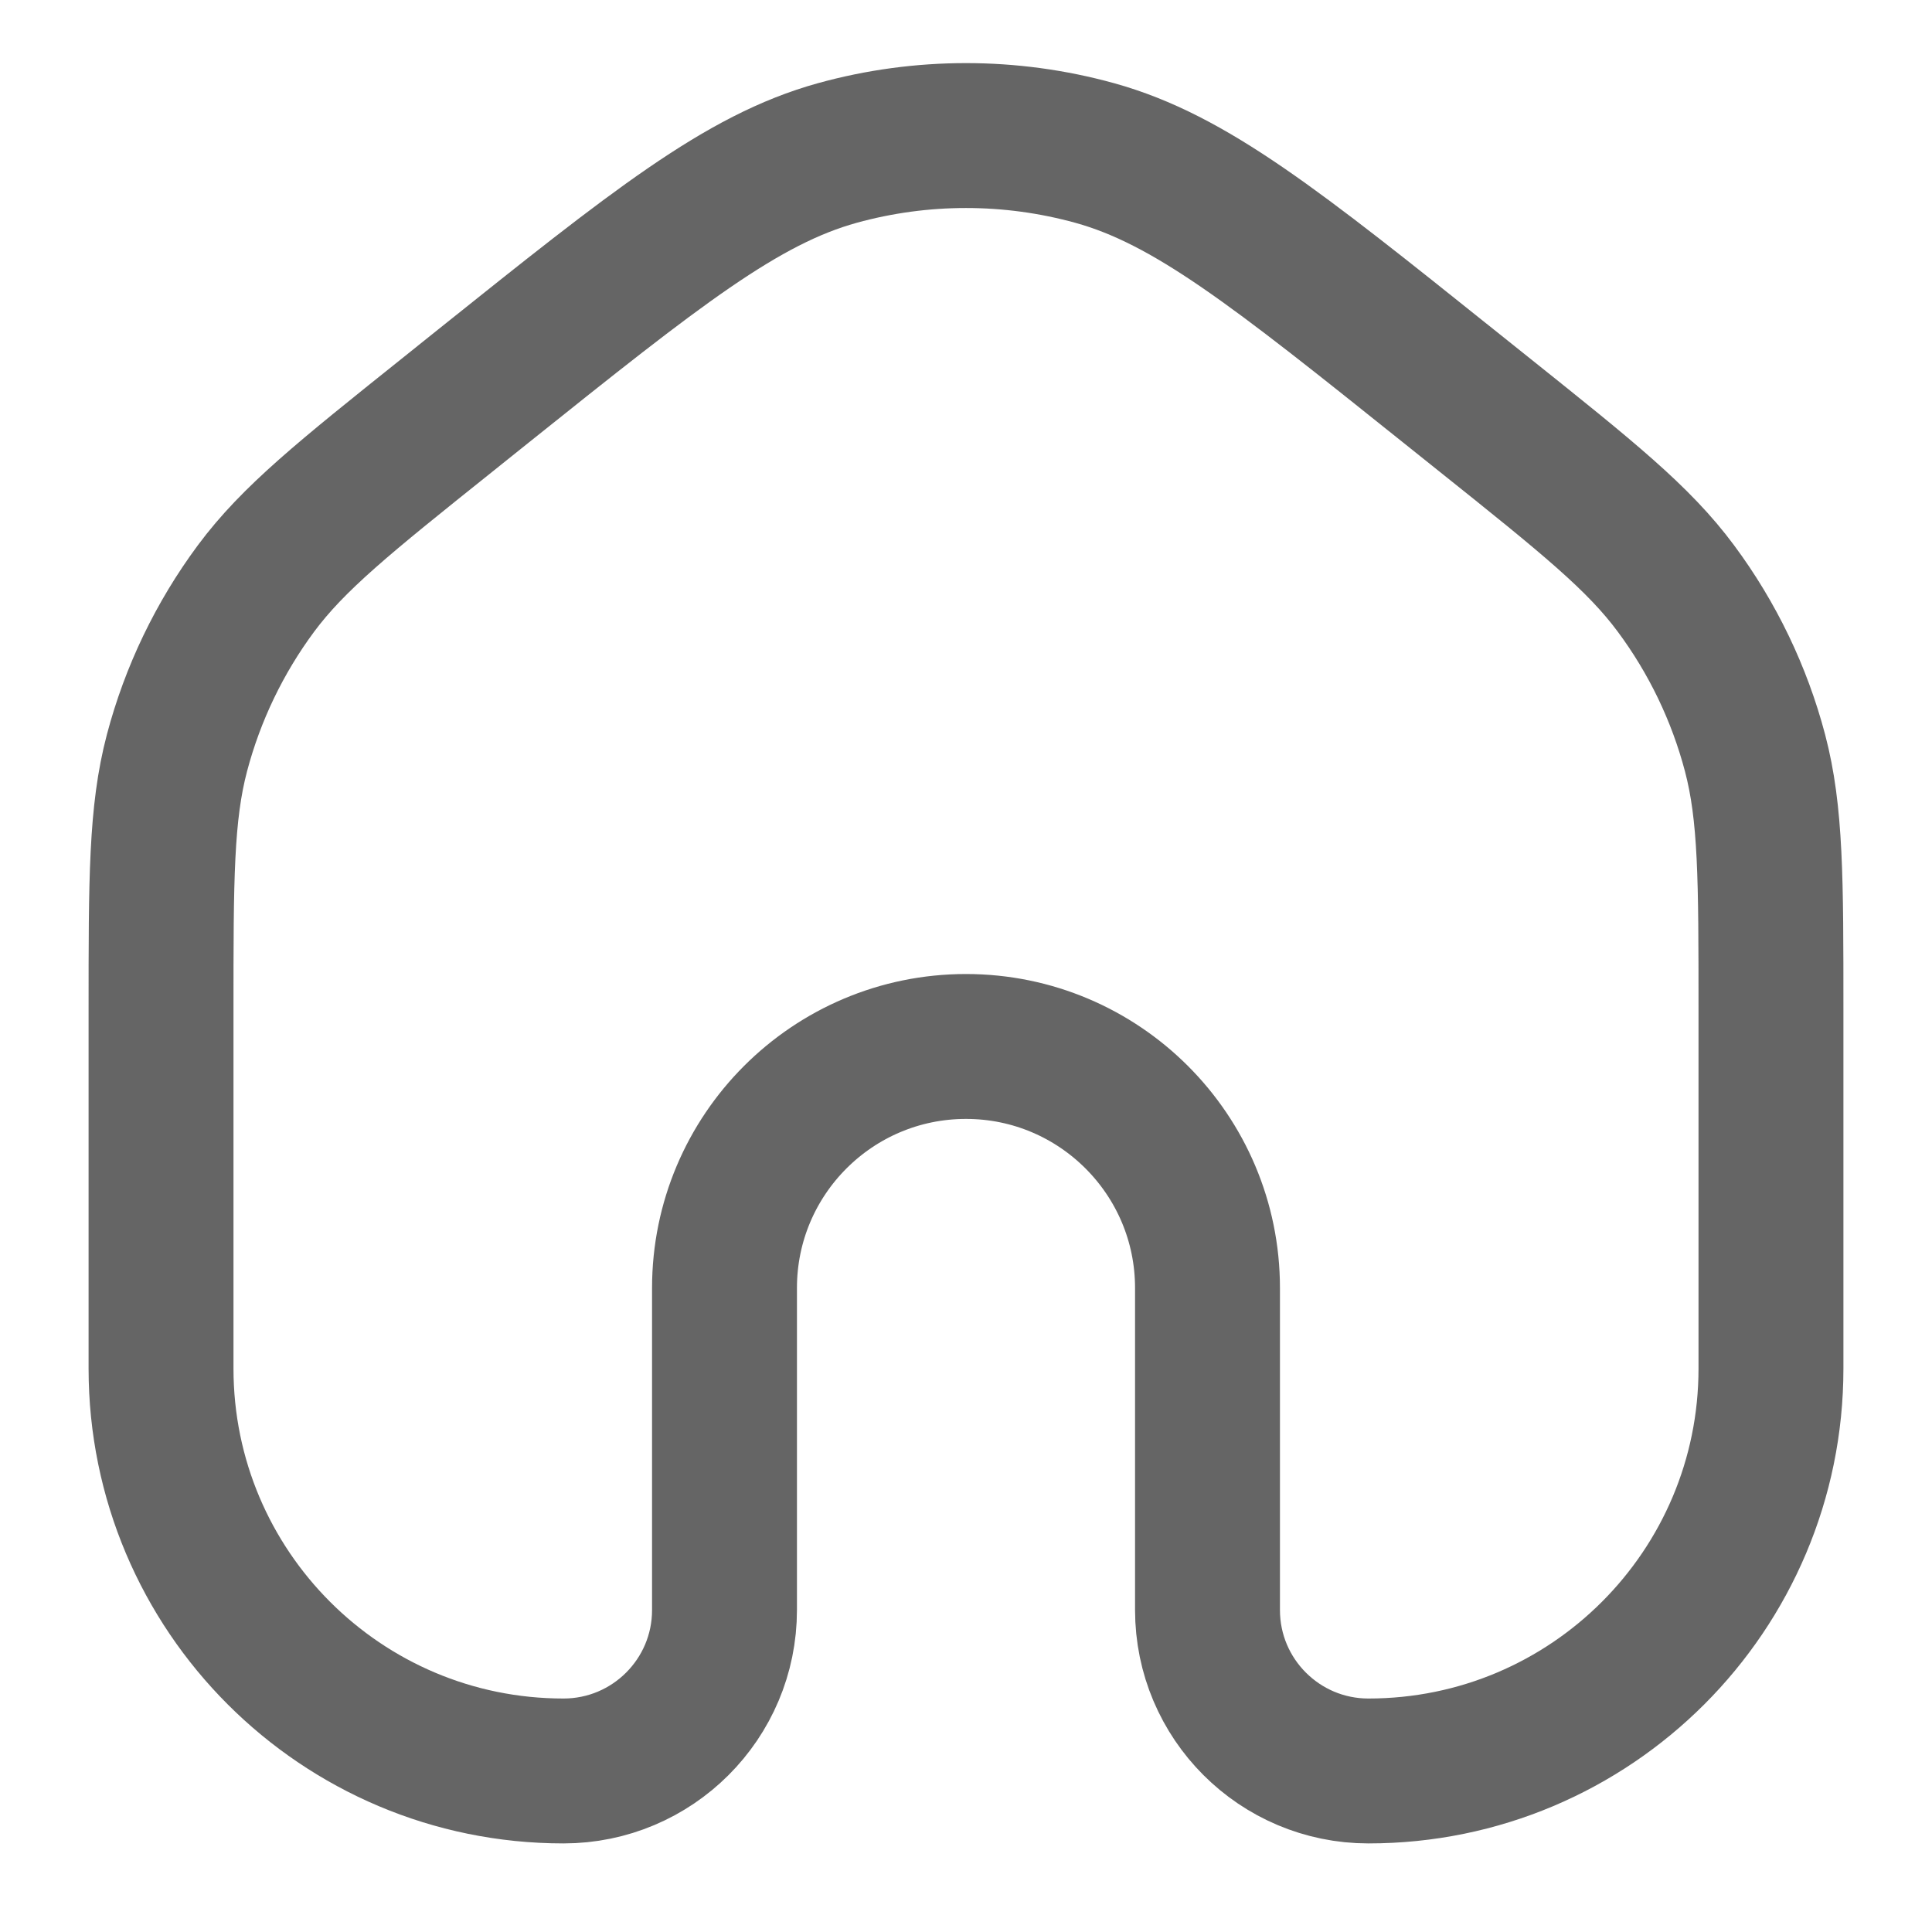 <svg width="20" height="20" viewBox="0 0 20 20" fill="none" xmlns="http://www.w3.org/2000/svg">
<path d="M18.333 14.167V10.454C18.333 9.099 18.333 8.421 18.168 7.794C18.006 7.18 17.728 6.602 17.349 6.092C16.963 5.571 16.434 5.147 15.376 4.301L14.997 3.998L14.997 3.998C13.214 2.571 12.322 1.858 11.333 1.584C10.461 1.343 9.539 1.343 8.667 1.584C7.678 1.858 6.786 2.571 5.002 3.998L5.002 3.998L4.624 4.301C3.566 5.147 3.037 5.571 2.65 6.092C2.272 6.602 1.994 7.18 1.832 7.794C1.667 8.421 1.667 9.099 1.667 10.454V14.167C1.667 16.468 3.532 18.333 5.833 18.333C6.754 18.333 7.5 17.587 7.5 16.667V13.333C7.5 11.953 8.619 10.833 10 10.833C11.38 10.833 12.5 11.953 12.5 13.333V16.667C12.5 17.587 13.246 18.333 14.166 18.333C16.468 18.333 18.333 16.468 18.333 14.167Z" stroke="#656565" stroke-width="1.5" stroke-linecap="round" stroke-linejoin="round"/>
</svg>
